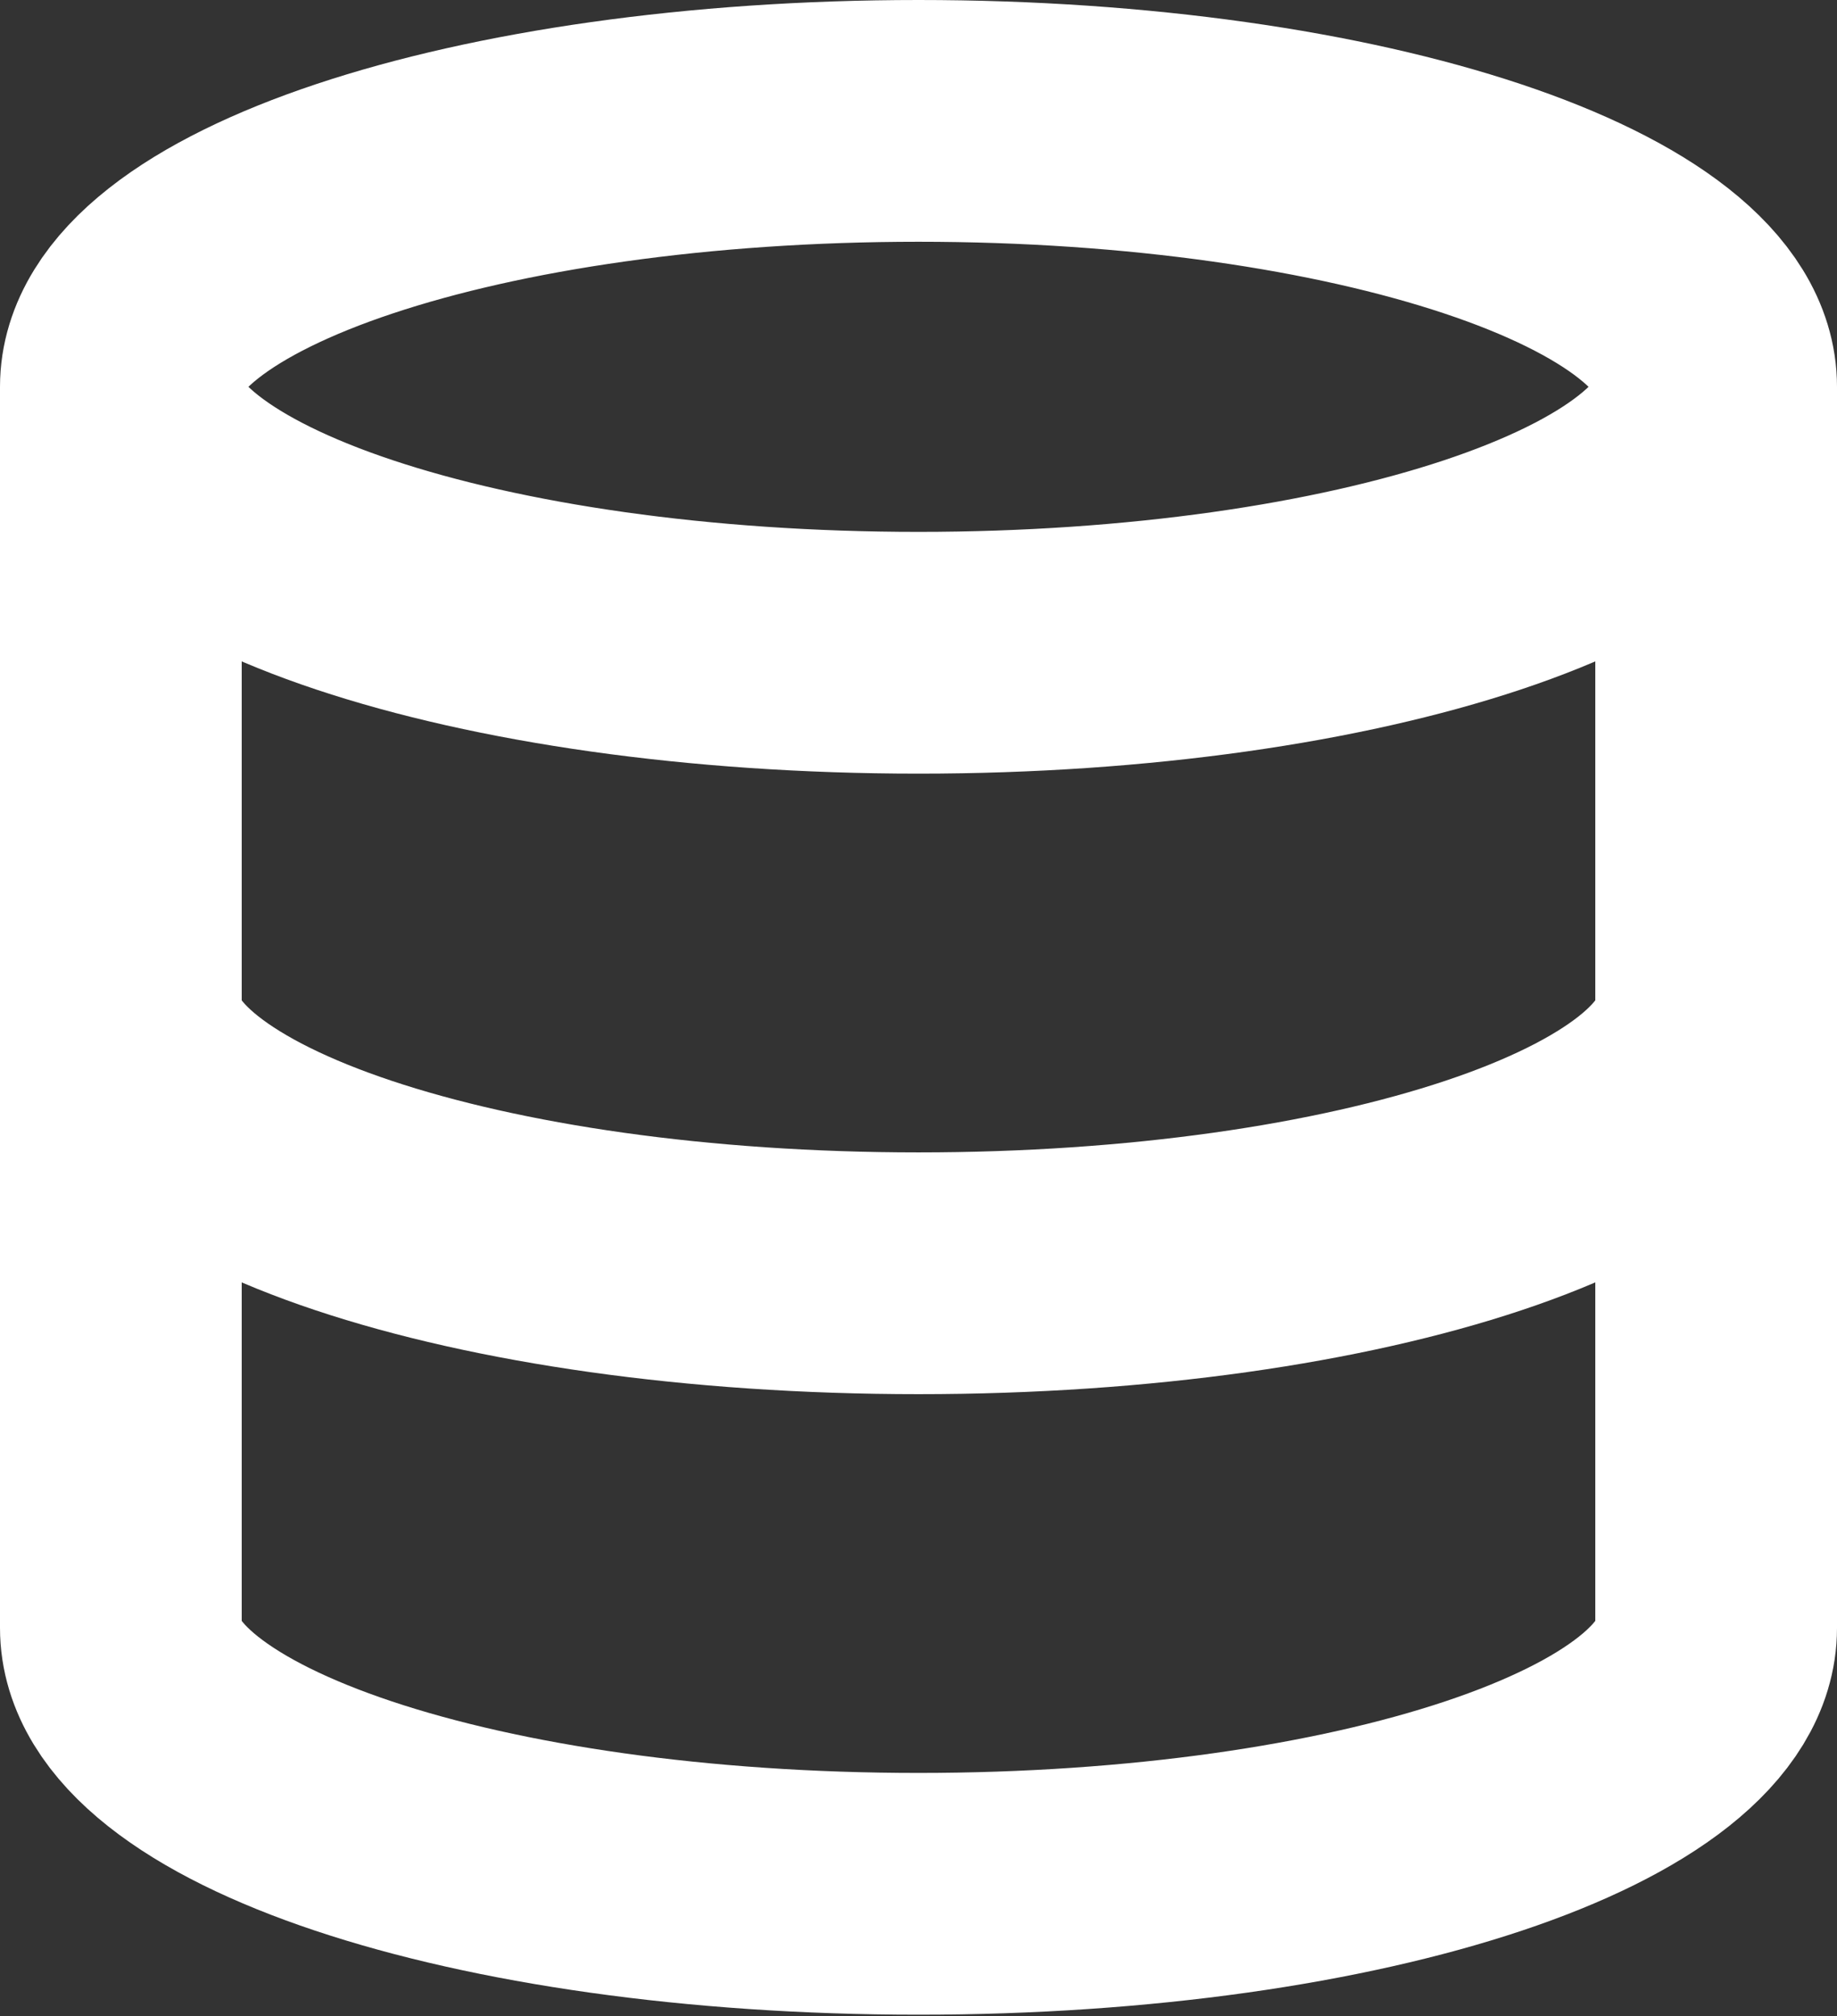 <svg width="380" height="417" viewBox="0 0 380 417" fill="none" xmlns="http://www.w3.org/2000/svg">
<rect x="0" y="0" width="380" height="417" fill="#333333" stroke="none"/>
<path d="M355 80C355 110.376 281.127 135 190 135C98.873 135 25 110.376 25 80M355 80C355 49.624 281.127 25 190 25C98.873 25 25 49.624 25 80M355 80V336.667C355 367.1 281.667 391.667 190 391.667C98.333 391.667 25 367.1 25 336.667V80M355 208.333C355 238.767 281.667 263.333 190 263.333C98.333 263.333 25 238.767 25 208.333" stroke="white" stroke-width="50" stroke-linecap="round" stroke-linejoin="round"/>
</svg>
